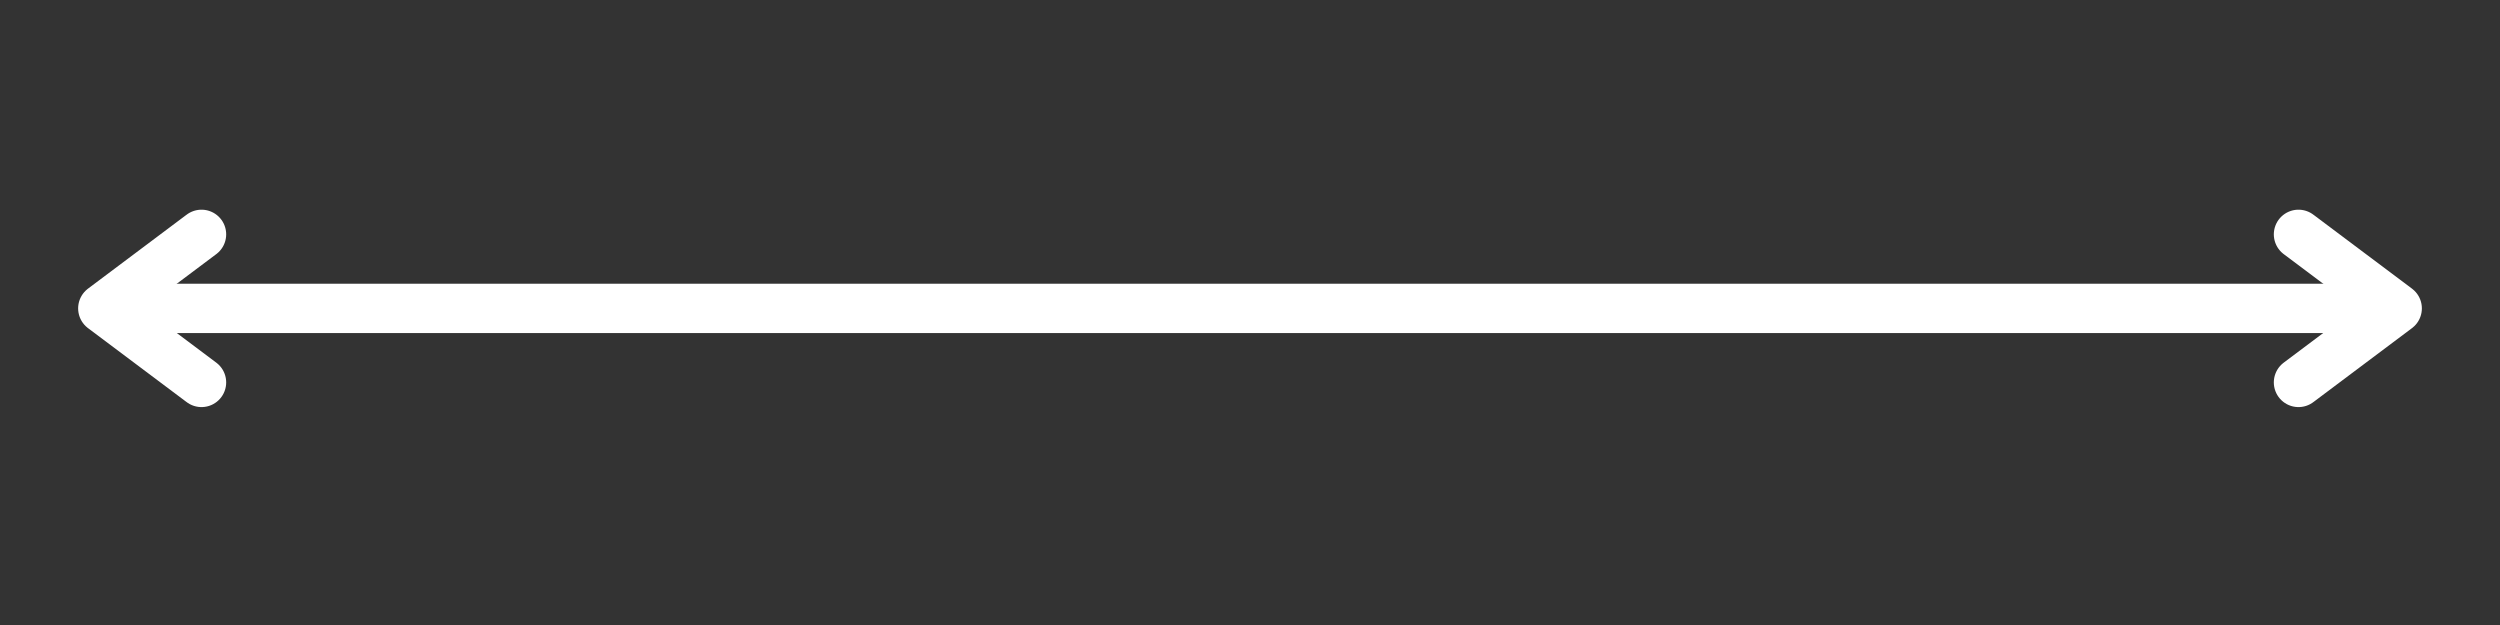 <svg xmlns="http://www.w3.org/2000/svg" xmlns:xlink="http://www.w3.org/1999/xlink" width="200" zoomAndPan="magnify" viewBox="0 0 150 37.5" height="50" preserveAspectRatio="xMidYMid meet" version="1.0"><rect x="0" y="0" width="150" height="37.5" fill="#333333" stroke="none"/><path stroke-linecap="butt" transform="matrix(0.74, 0, 0, 0.74, 4.688, 17.023)" fill="none" stroke-linejoin="miter" d="M 2 2.001 L 188 2.001 " stroke="#ffffff" stroke-width="4" stroke-opacity="1" stroke-miterlimit="4"/><path stroke-linecap="round" transform="matrix(2.961, 0, 0, 2.961, 4.688, 18.503)" fill="none" stroke-linejoin="round" d="M 2.5 -1.5 L 0.5 0 L 2.5 1.5 " stroke="#ffffff" stroke-width="1" stroke-opacity="1" stroke-miterlimit="4"/><path stroke-linecap="round" transform="matrix(2.961, 0, 0, 2.961, 145.312, 18.503)" fill="none" stroke-linejoin="round" d="M -2.5 -1.5 L -0.5 0 L -2.5 1.5 " stroke="#ffffff" stroke-width="1" stroke-opacity="1" stroke-miterlimit="4"/></svg>